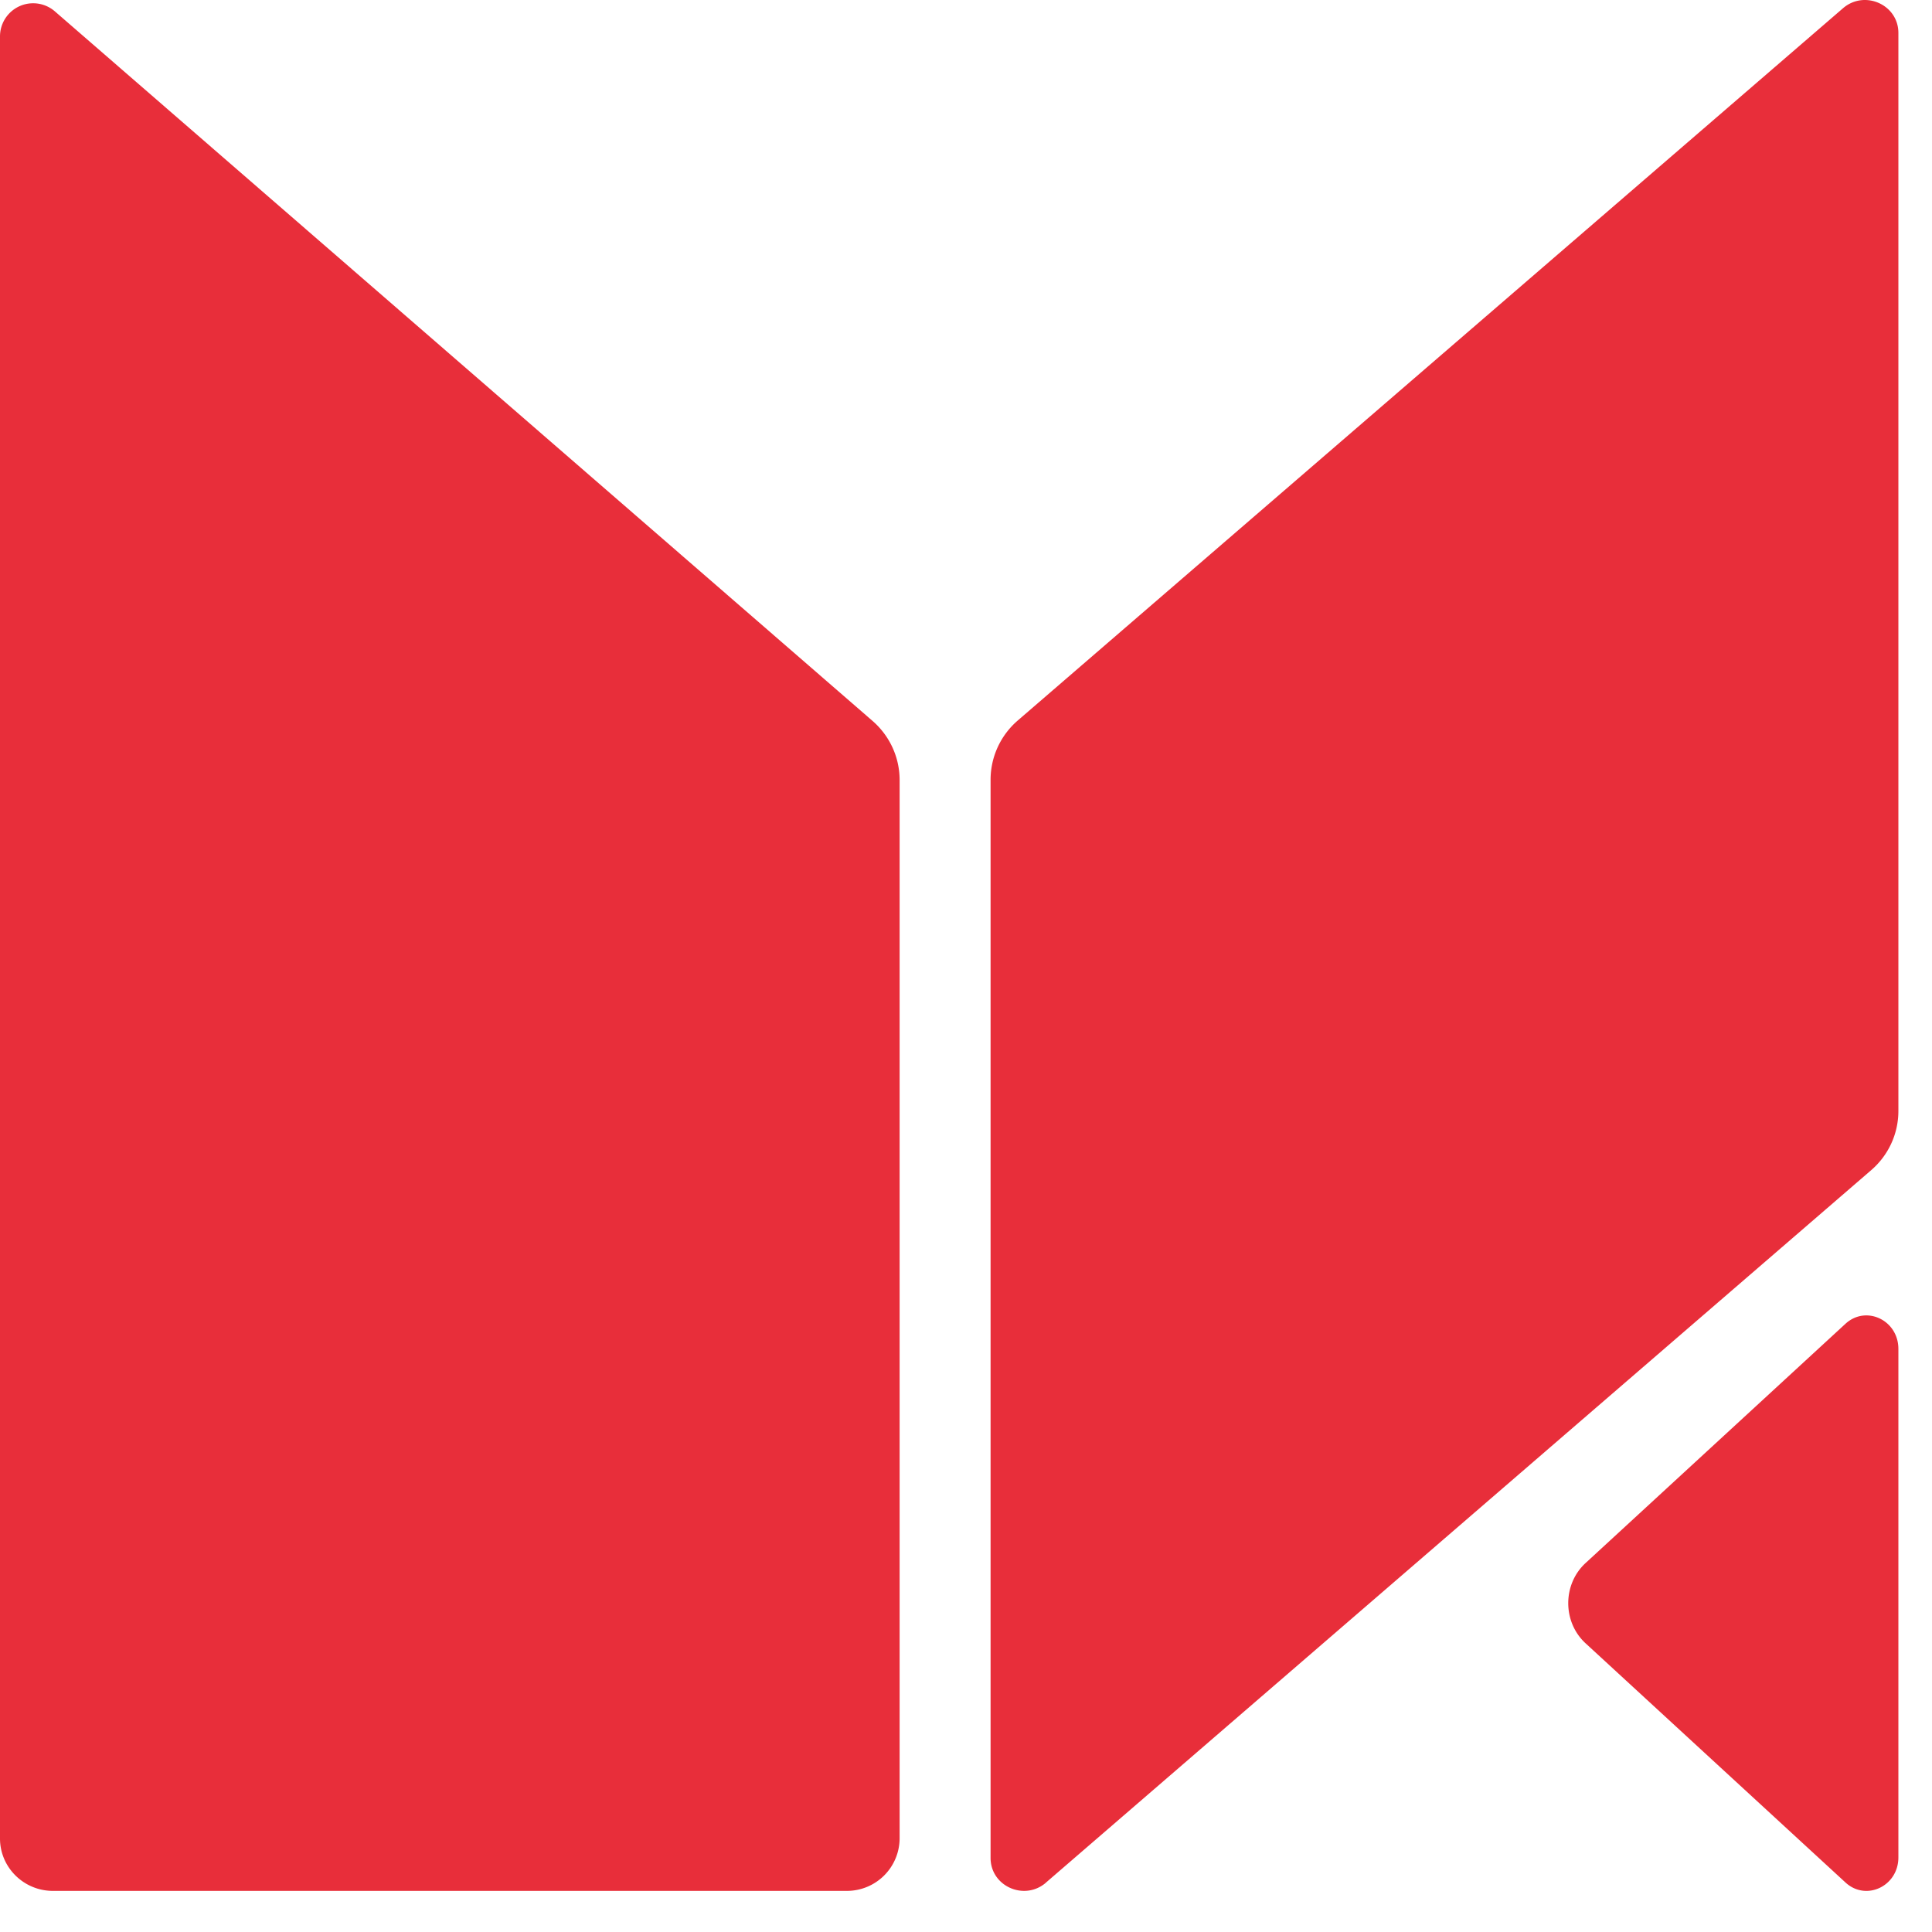 <svg height="25" width="25" xmlns="http://www.w3.org/2000/svg"><g fill="none" fill-rule="evenodd"><path d="M0 .467V23.79c0 .374.307.678.685.678h10.27a.682.682 0 0 0 .686-.678V10.094c0-.293-.127-.571-.35-.765L.711.148A.429.429 0 0 0 0 .467M13.533 24.362l10.68-9.22c.224-.193.352-.472.352-.766V.426c0-.366-.437-.56-.716-.32L13.17 9.323a1.013 1.013 0 0 0-.352.766v13.953c0 .366.437.56.716.32M24.565 24.035v-6.58c0-.372-.417-.57-.684-.326l-3.363 3.096c-.3.275-.3.765 0 1.04l3.363 3.095c.267.245.684.047.684-.325" fill="#e82e3a" class="main-nav__logo-path"></path></g></svg>